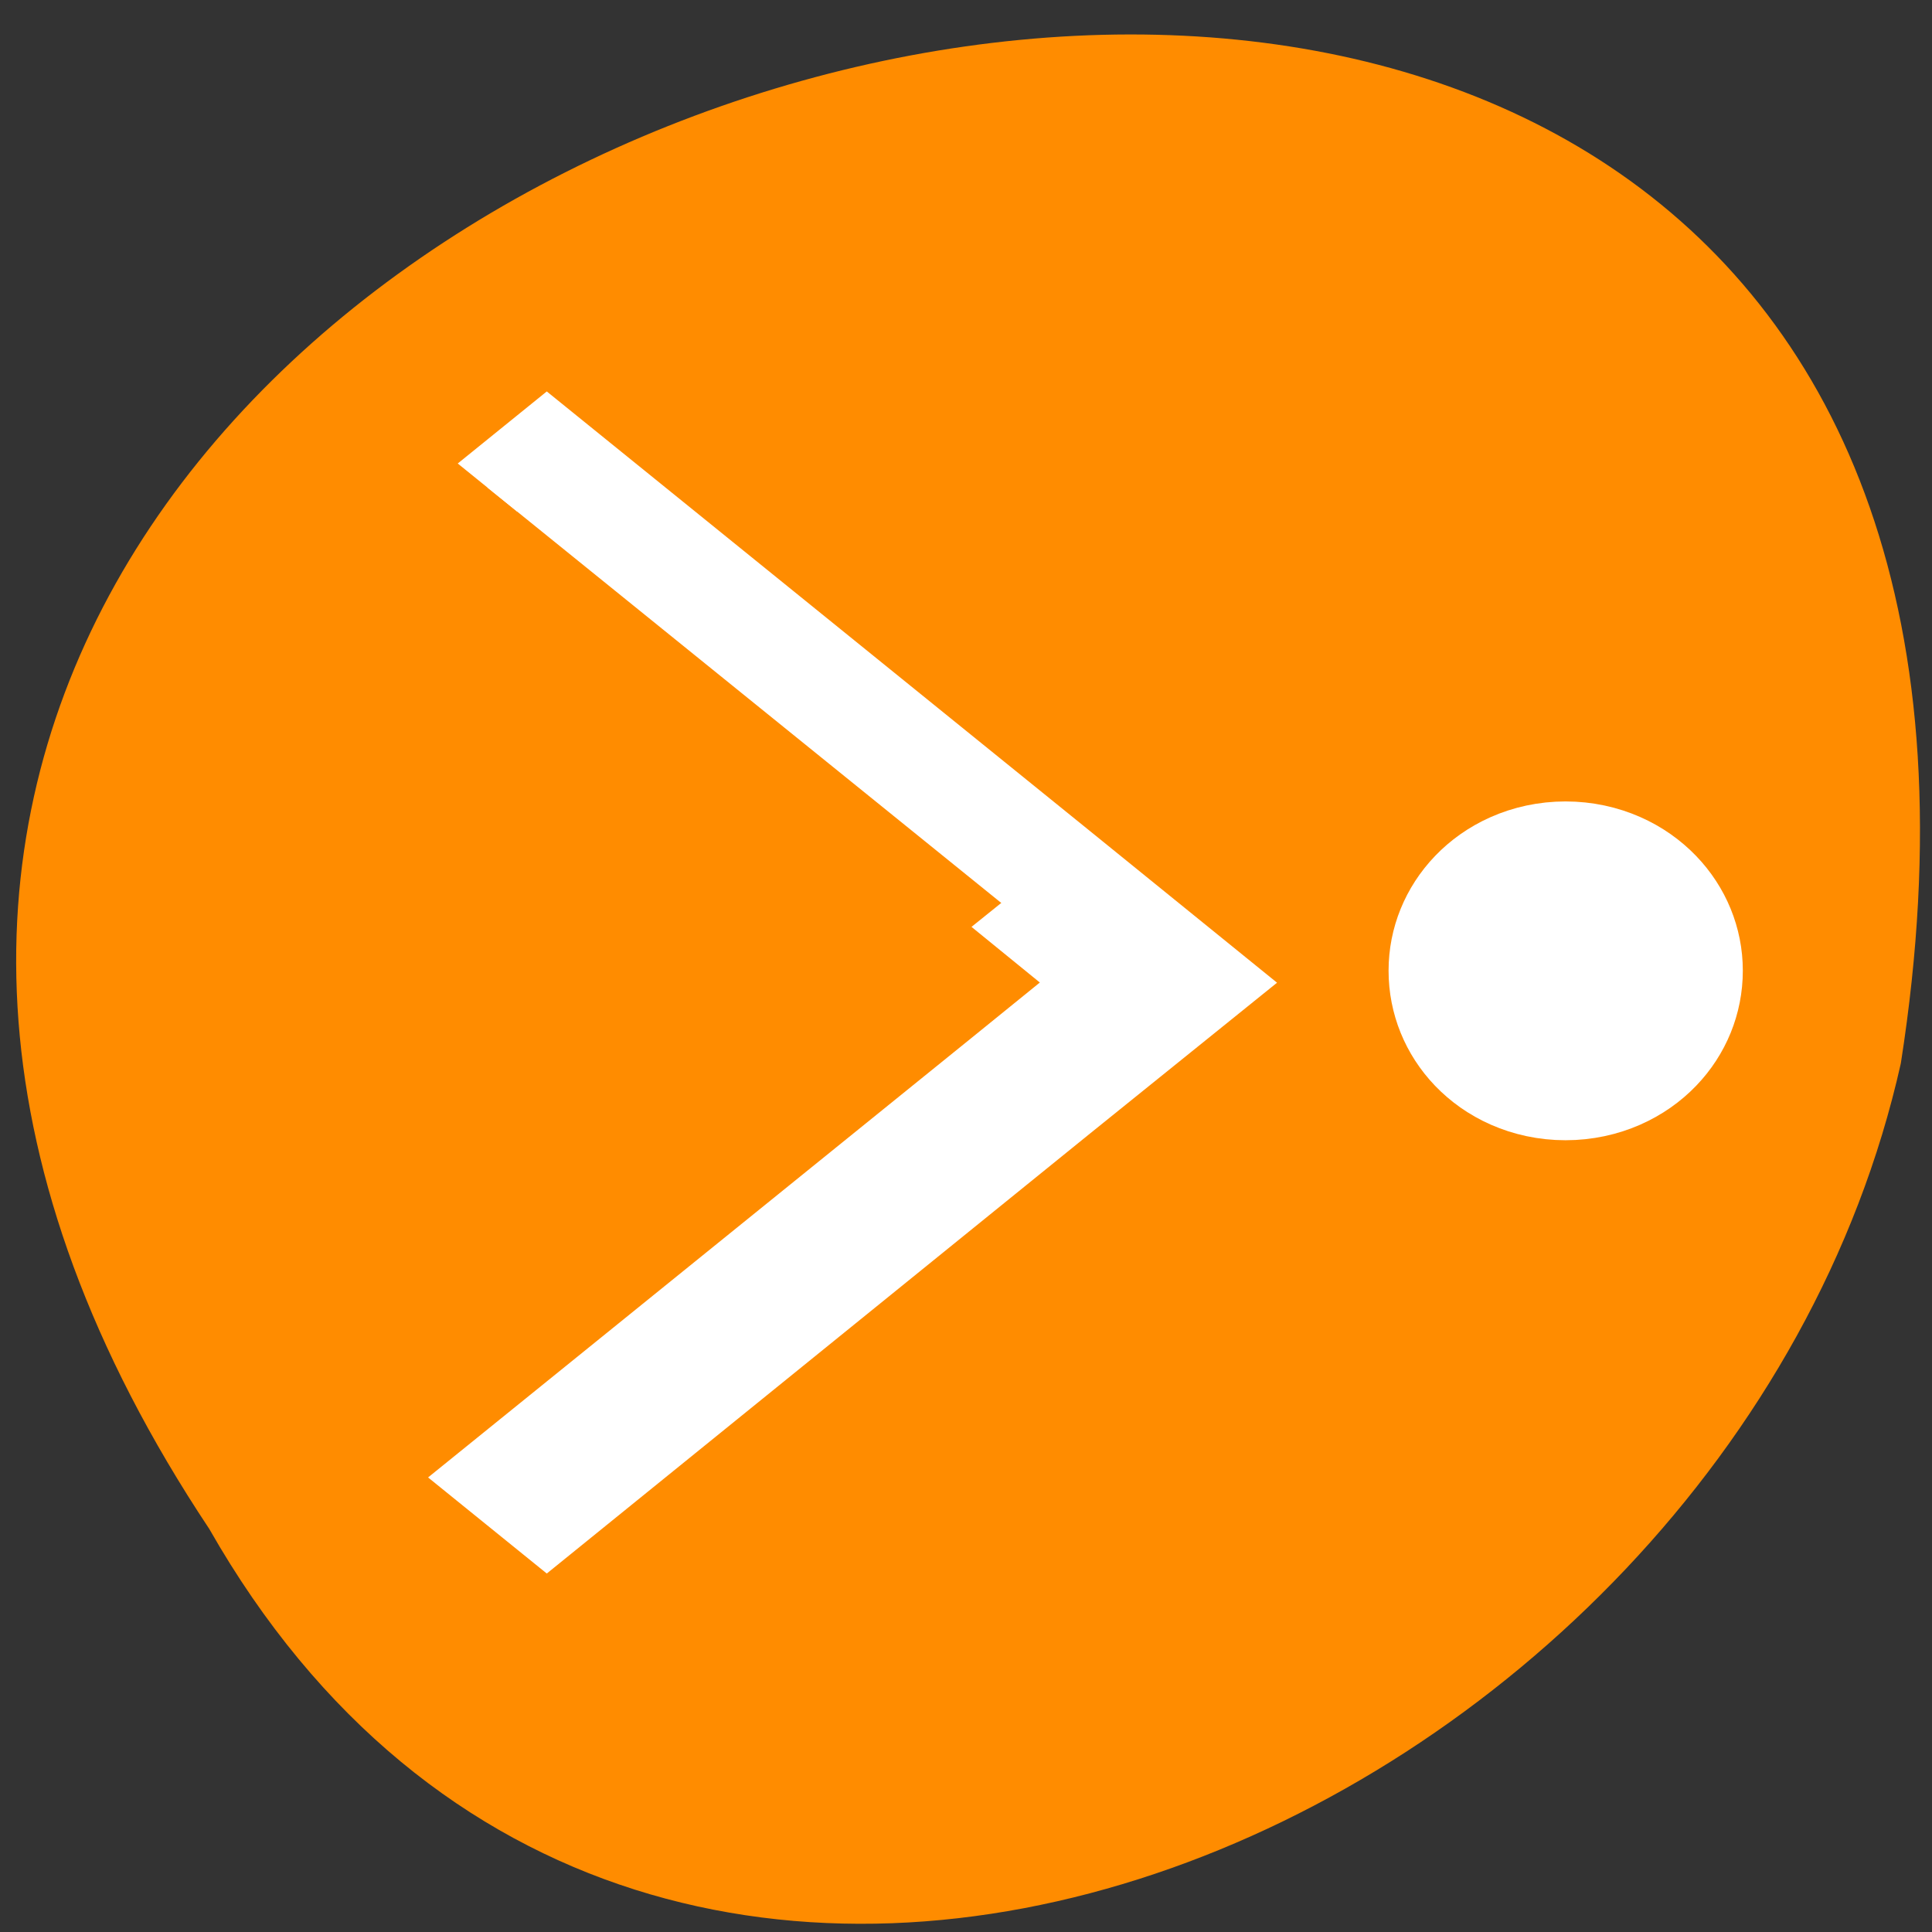 <svg xmlns="http://www.w3.org/2000/svg" viewBox="0 0 22 22"><rect x="0" y="0" width="22" height="22" fill="#333333" stroke="none"/><path d="m 2.383 17.41 c -10.906 -16.398 22.469 -25.805 19.262 -5.301 c -1.961 8.762 -14.262 14.078 -19.262 5.301" style="fill:#ff8c00"/><g style="fill:#fff;stroke:#fff"><path d="m 3.708 6.999 l -0.708 0.708 l 6.122 6.123 l 1.88 1.877 l 1.87 -1.877 l 6.127 -6.123 l -0.708 -0.708 l -6.122 6.127 l -1.168 1.166 l -1.173 -1.166" transform="matrix(0 0.773 0.955 0 -1.134 2.685)"/><path d="m 17.268 35.57 c 0.744 0 1.35 0.778 1.35 1.729 c 0 0.96 -0.605 1.734 -1.35 1.734 c -0.744 0 -1.346 -0.773 -1.346 -1.734 c 0 -0.95 0.601 -1.729 1.346 -1.729" transform="matrix(0.955 0 0 0.773 1.336 -17.779)" style="stroke-width:1.528"/></g></svg>